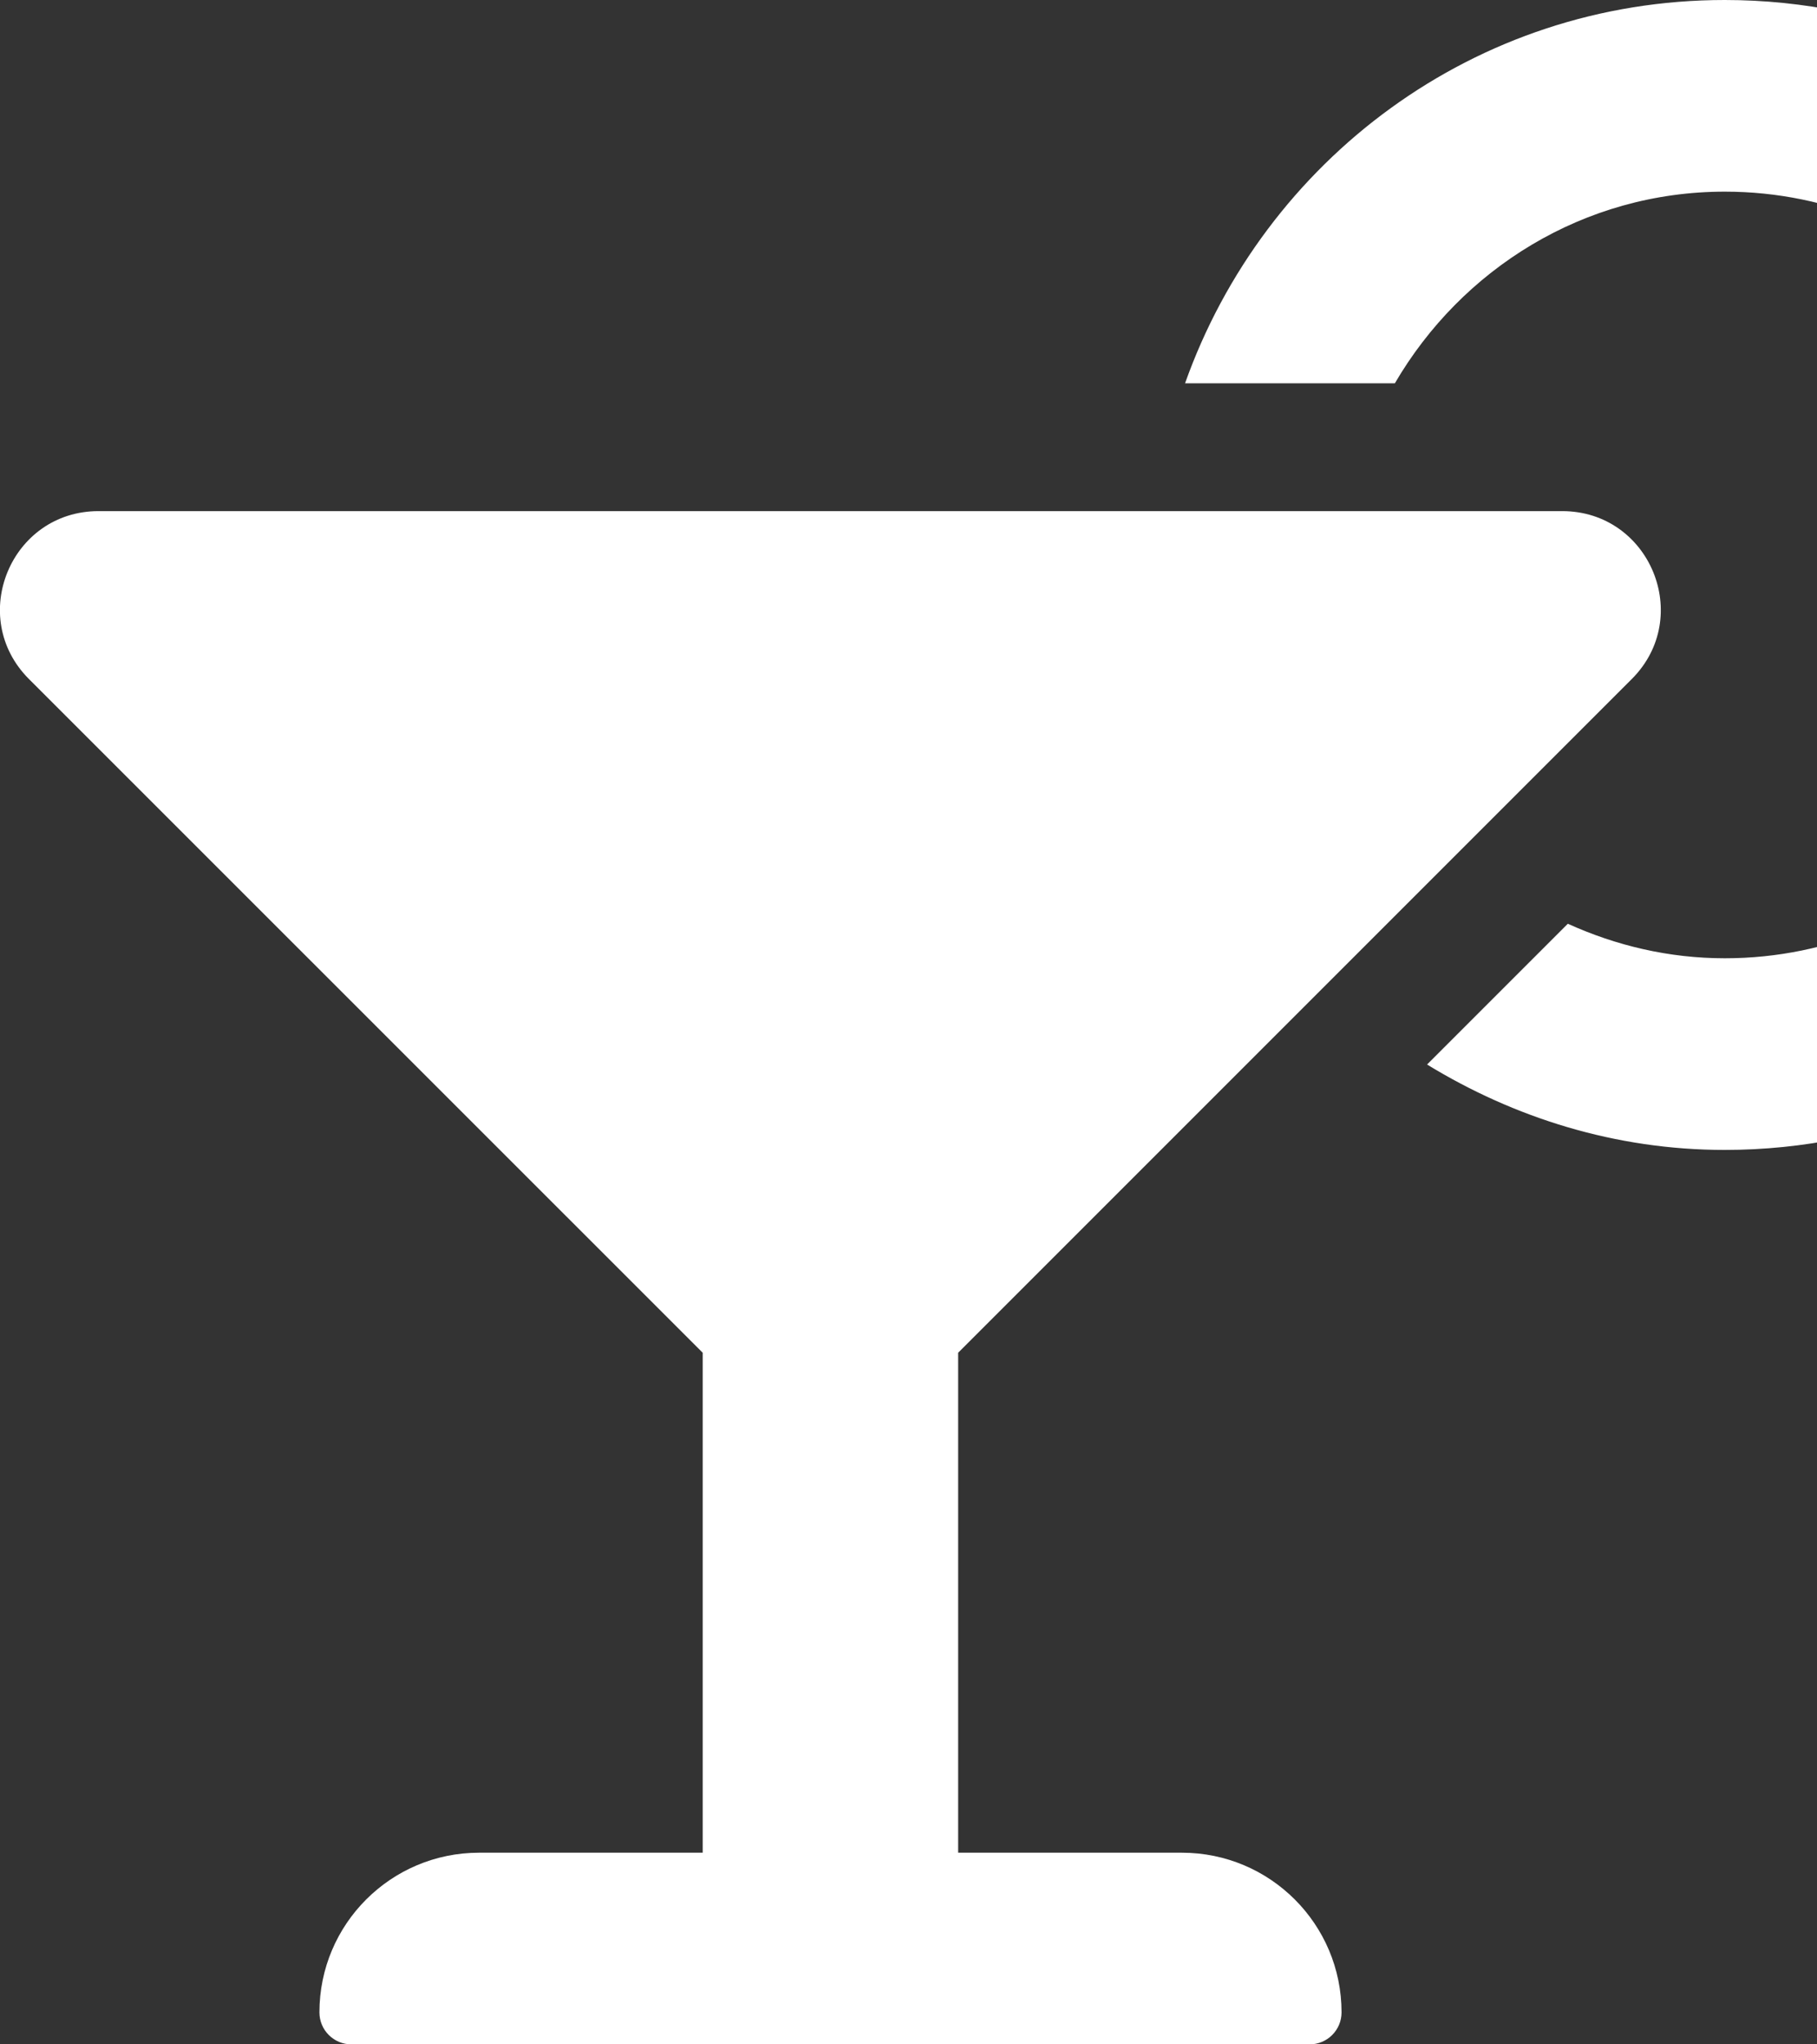 <svg version="1.1" xmlns="http://www.w3.org/2000/svg" xlink="http://www.w3.org/1999/xlink" x="0px" y="0px" width="15px" height="16.875px" viewBox="0 0 15 16.875" style="enable-background:new 0 0 15 15;" space="preserve">
    <rect x="0" y="0" width="15" height="16.875" fill="#333333" stroke="none"/>
    <path d="M9.756,15.293h-1.846V11.166l5.561,-5.561c0.512,-0.512,0.149,-1.386,-0.574,-1.386H0.813c-0.723,0,-1.086,0.874,-0.574,1.386L5.801,11.166V15.293h-1.846c-0.728,0,-1.318,0.59,-1.318,1.318c0,0.146,0.118,0.264,0.264,0.264h7.91c0.146,0,0.264,-0.118,0.264,-0.264c0,-0.728,-0.59,-1.318,-1.318,-1.318zM14.238,0c-2.064,0,-3.802,1.325,-4.455,3.164h1.732c0.549,-0.941,1.558,-1.582,2.724,-1.582c1.745,0,3.164,1.419,3.164,3.164s-1.42,3.164,-3.164,3.164c-0.463,0,-0.899,-0.105,-1.296,-0.285l-1.162,1.162C12.499,9.226,13.335,9.492,14.238,9.492c2.621,0,4.746,-2.125,4.746,-4.746S16.86,0,14.238,0z" fill="#FFFFFF"/>
    </svg>